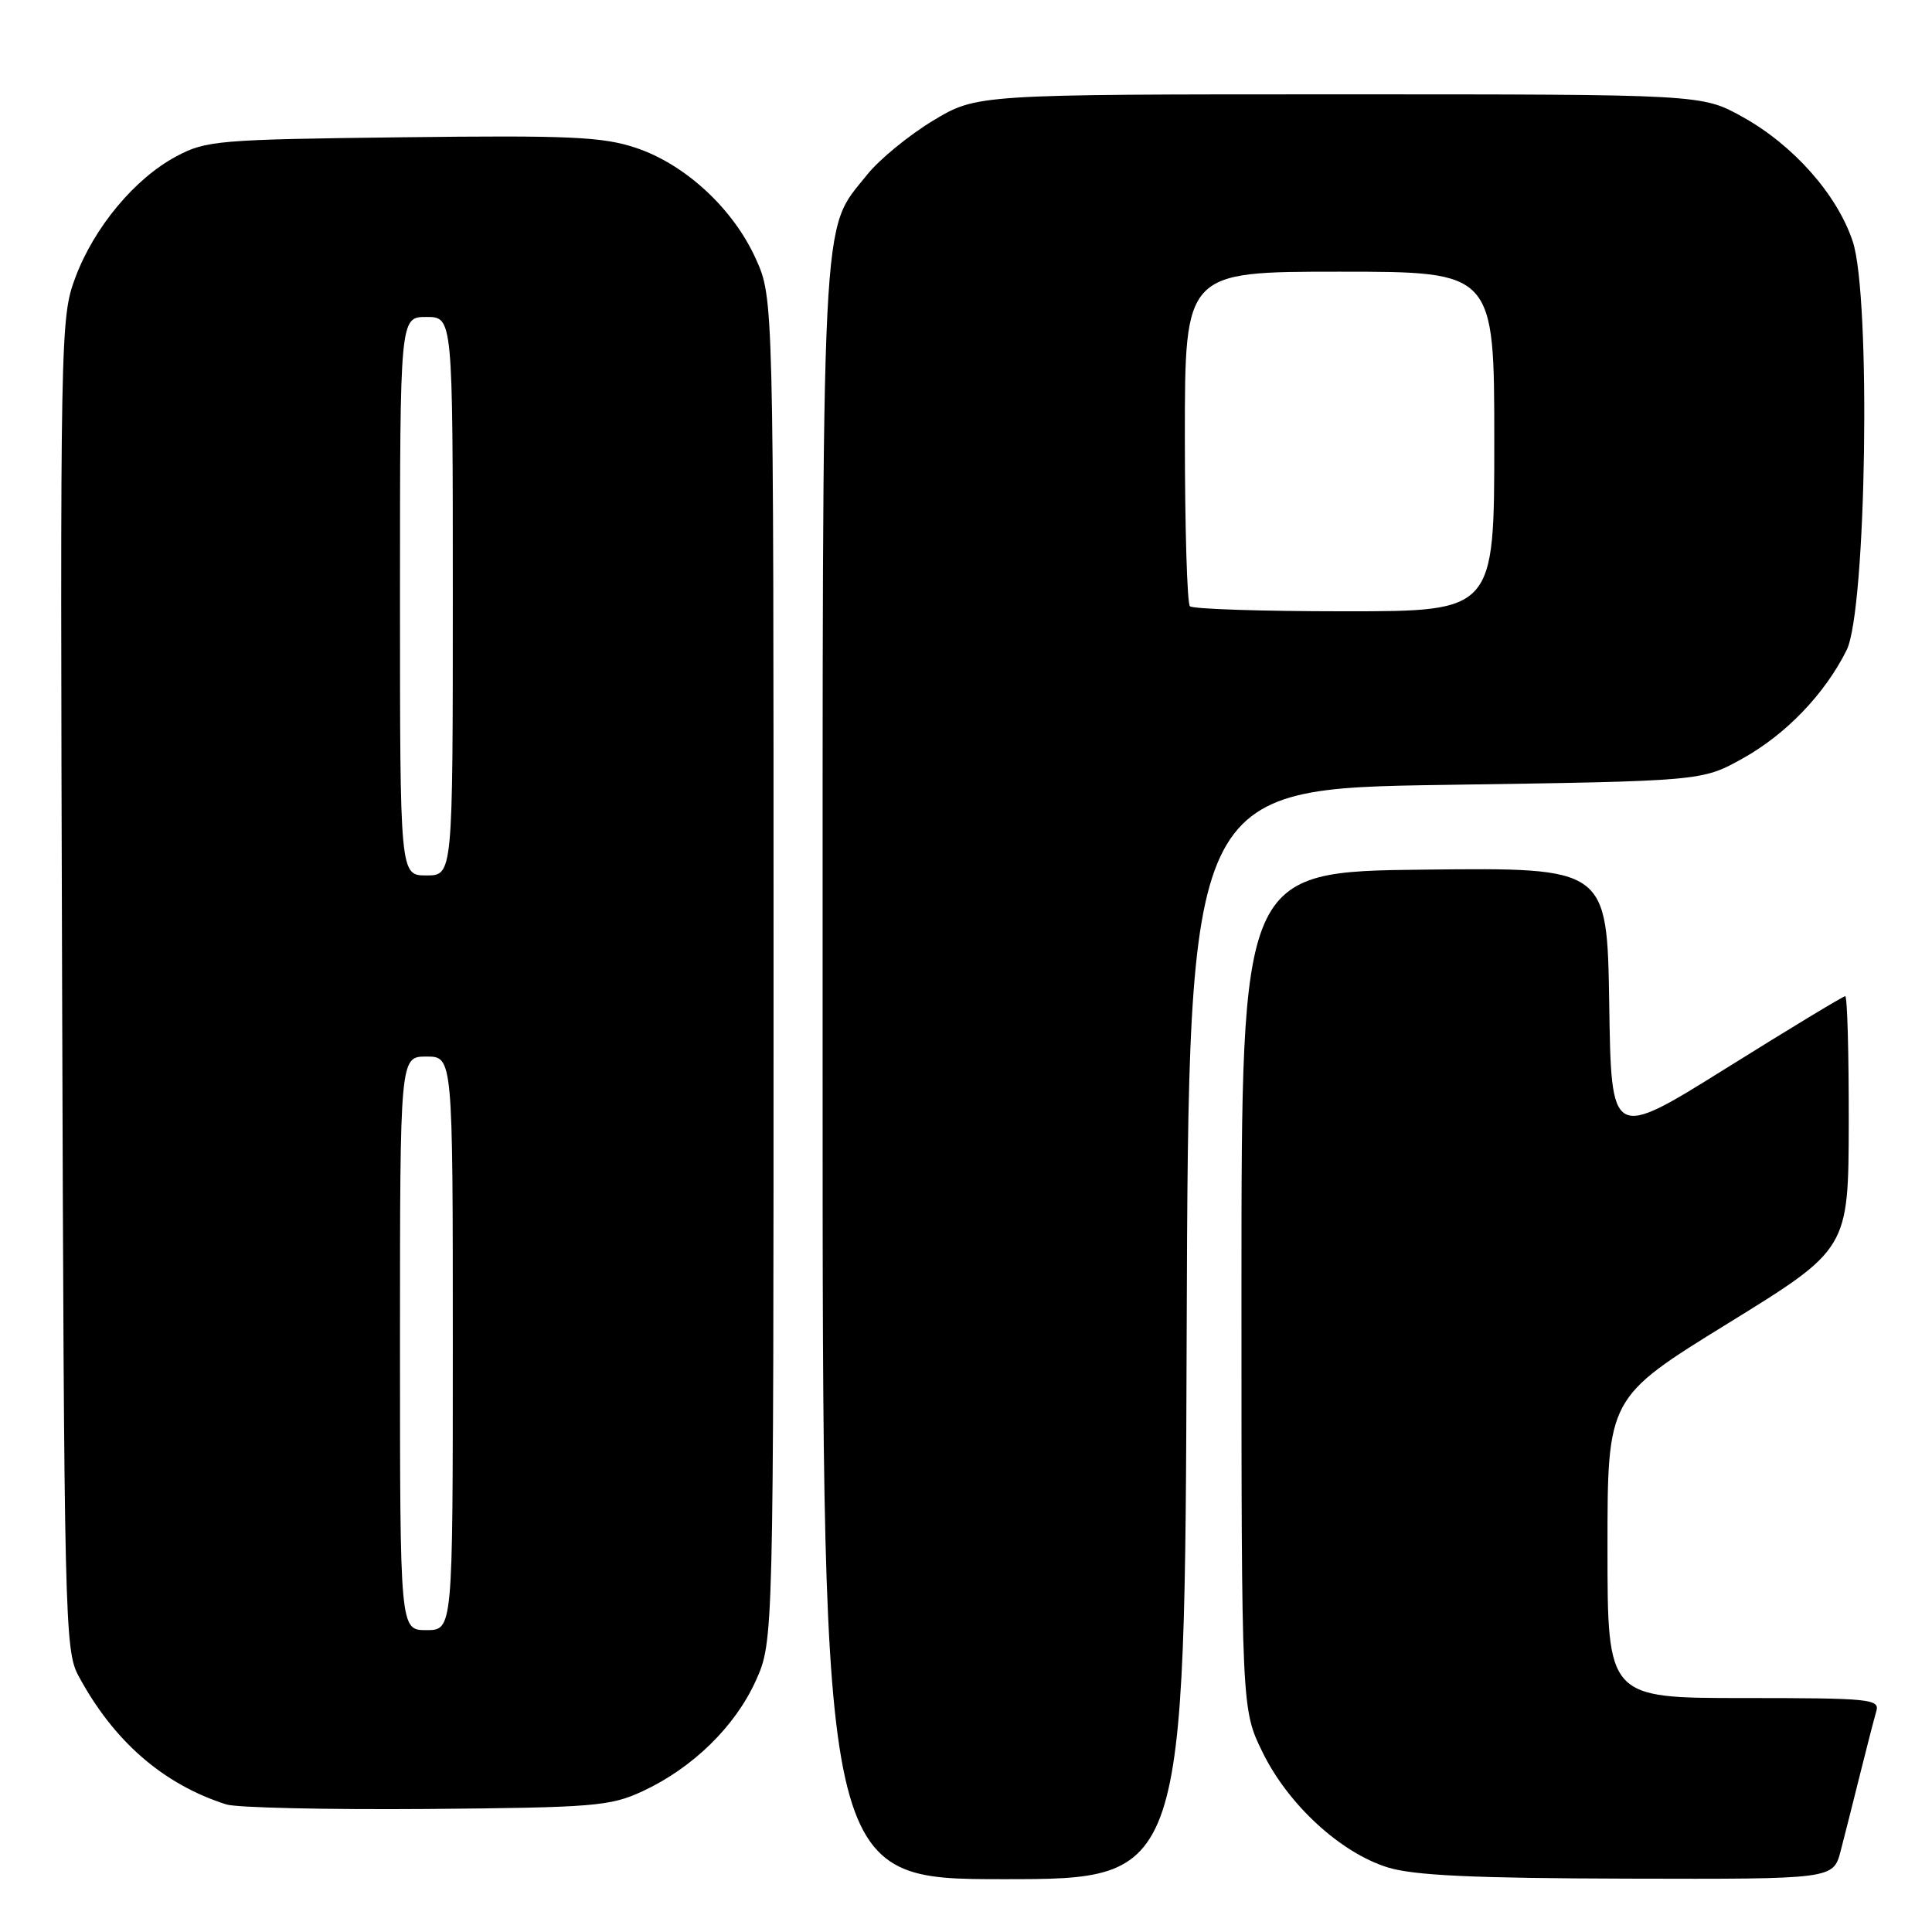 <?xml version="1.0" encoding="UTF-8" standalone="no"?>
<!DOCTYPE svg PUBLIC "-//W3C//DTD SVG 1.1//EN" "http://www.w3.org/Graphics/SVG/1.1/DTD/svg11.dtd" >
<svg xmlns="http://www.w3.org/2000/svg" xmlns:xlink="http://www.w3.org/1999/xlink" version="1.1" viewBox="0 0 256 256">
 <g >
 <path fill="currentColor"
d=" M 157.24 176.75 C 157.50 104.50 157.50 104.50 191.50 104.00 C 225.50 103.50 225.50 103.50 230.86 100.53 C 236.63 97.33 241.79 91.97 244.69 86.14 C 247.31 80.87 247.93 39.33 245.50 32.00 C 243.43 25.77 237.63 19.22 230.86 15.47 C 225.50 12.50 225.50 12.50 177.46 12.50 C 129.42 12.50 129.42 12.50 123.61 16.00 C 120.42 17.93 116.49 21.15 114.89 23.16 C 108.71 30.92 109.00 25.12 109.00 142.13 C 109.00 249.00 109.00 249.00 132.99 249.00 C 156.99 249.00 156.99 249.00 157.24 176.75 Z  M 243.90 245.25 C 244.44 243.19 245.60 238.57 246.49 235.00 C 247.38 231.43 248.34 227.71 248.62 226.75 C 249.10 225.13 247.80 225.00 231.07 225.00 C 213.00 225.00 213.00 225.00 213.00 205.10 C 213.00 185.20 213.00 185.20 228.97 175.35 C 244.93 165.50 244.93 165.50 244.97 148.75 C 244.98 139.54 244.78 132.00 244.50 132.00 C 244.23 132.00 237.14 136.29 228.75 141.53 C 213.50 151.05 213.50 151.05 213.23 133.01 C 212.95 114.96 212.95 114.96 188.73 115.23 C 164.50 115.50 164.50 115.50 164.50 171.00 C 164.50 226.50 164.50 226.50 167.31 232.21 C 170.71 239.15 177.65 245.52 183.91 247.45 C 187.36 248.51 195.25 248.88 215.71 248.93 C 242.92 249.00 242.92 249.00 243.90 245.25 Z  M 85.12 237.36 C 91.74 234.30 97.39 228.79 100.13 222.74 C 102.50 217.50 102.50 217.50 102.50 128.50 C 102.50 39.50 102.50 39.50 100.14 34.27 C 97.13 27.62 90.77 21.75 84.23 19.58 C 79.83 18.12 75.48 17.92 53.31 18.19 C 28.90 18.48 27.28 18.62 23.36 20.72 C 17.85 23.66 12.48 30.11 9.99 36.76 C 8.00 42.08 7.96 43.87 8.23 130.34 C 8.49 214.33 8.59 218.67 10.37 222.00 C 15.03 230.70 21.61 236.43 30.00 239.10 C 31.38 239.53 43.30 239.80 56.50 239.70 C 78.67 239.51 80.85 239.34 85.12 237.36 Z  M 157.67 80.33 C 157.30 79.97 157.00 69.84 157.00 57.83 C 157.00 36.00 157.00 36.00 177.50 36.00 C 198.00 36.00 198.00 36.00 198.00 58.50 C 198.00 81.00 198.00 81.00 178.17 81.00 C 167.26 81.00 158.03 80.70 157.67 80.33 Z  M 53.00 178.00 C 53.00 140.00 53.00 140.00 56.50 140.00 C 60.00 140.00 60.00 140.00 60.00 178.00 C 60.00 216.00 60.00 216.00 56.50 216.00 C 53.00 216.00 53.00 216.00 53.00 178.00 Z  M 53.00 79.00 C 53.00 42.00 53.00 42.00 56.50 42.00 C 60.00 42.00 60.00 42.00 60.00 79.00 C 60.00 116.00 60.00 116.00 56.50 116.00 C 53.00 116.00 53.00 116.00 53.00 79.00 Z "/>
</g>
</svg>